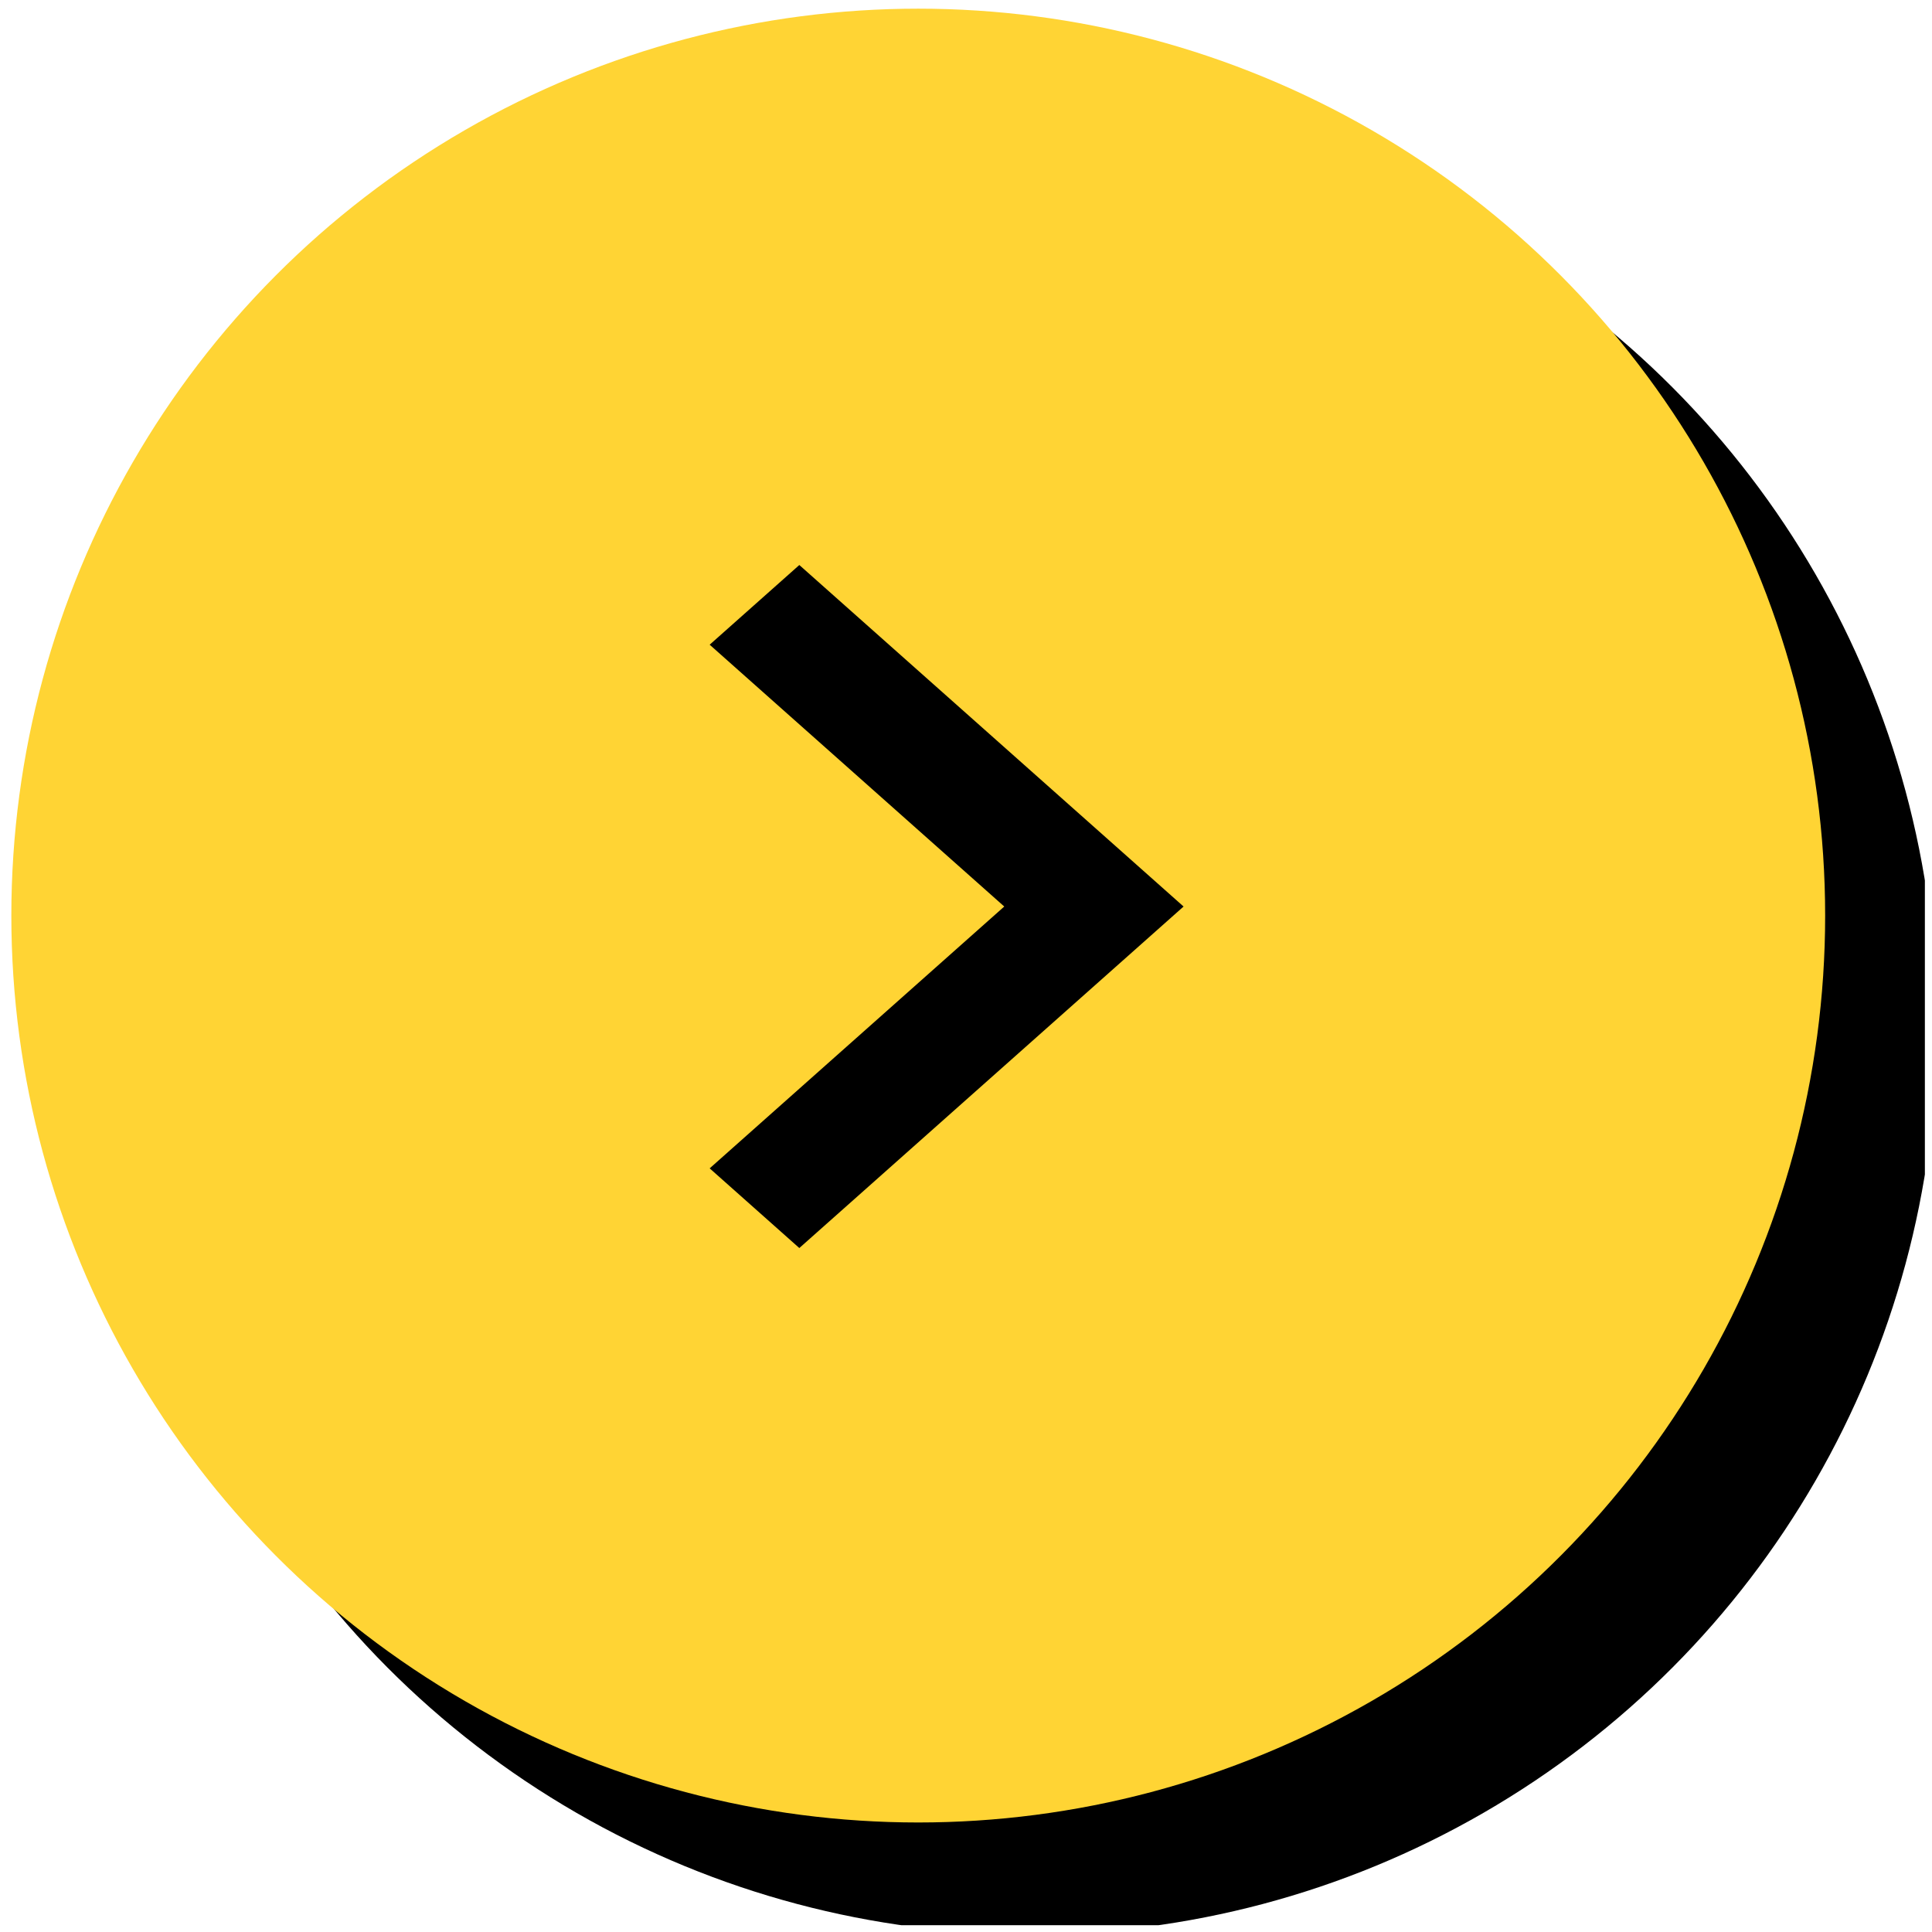 <?xml version="1.0" encoding="UTF-8" standalone="no"?>
<!DOCTYPE svg PUBLIC "-//W3C//DTD SVG 1.1//EN" "http://www.w3.org/Graphics/SVG/1.1/DTD/svg11.dtd">
<svg width="100%" height="100%" viewBox="0 0 115 115" version="1.1" xmlns="http://www.w3.org/2000/svg" xmlns:xlink="http://www.w3.org/1999/xlink" xml:space="preserve" xmlns:serif="http://www.serif.com/" style="fill-rule:evenodd;clip-rule:evenodd;stroke-linejoin:round;stroke-miterlimit:2;">
    <g transform="matrix(1,0,0,1,-15836.1,-3879.61)">
        <g id="button_next" transform="matrix(1,0,0,1,10117.4,-1229.25)">
            <rect x="5718.68" y="5108.86" width="114.596" height="114.596" style="fill:none;"/>
            <clipPath id="_clip1">
                <rect x="5718.68" y="5108.86" width="114.596" height="114.596"/>
            </clipPath>
            <g clip-path="url(#_clip1)">
                <g transform="matrix(1.308,0,0,1.308,2781.98,2913.47)">
                    <circle cx="2292.07" cy="1725.19" r="41.271"/>
                </g>
                <g transform="matrix(1.308,0,0,1.308,2775.33,2906.81)">
                    <circle cx="2292.07" cy="1725.19" r="41.271" style="fill:rgb(255,212,52);"/>
                </g>
                <g transform="matrix(3.812,0,0,3.388,5776.19,5162.82)">
                    <g transform="matrix(1,0,0,1,-12,-12)">
                        <g transform="matrix(0.025,0,0,0.025,0,24)">
                            <path d="M504,-480L320,-664L376,-720L616,-480L376,-240L320,-296L504,-480Z" style="fill-rule:nonzero;"/>
                        </g>
                    </g>
                </g>
            </g>
        </g>
    </g>
</svg>
